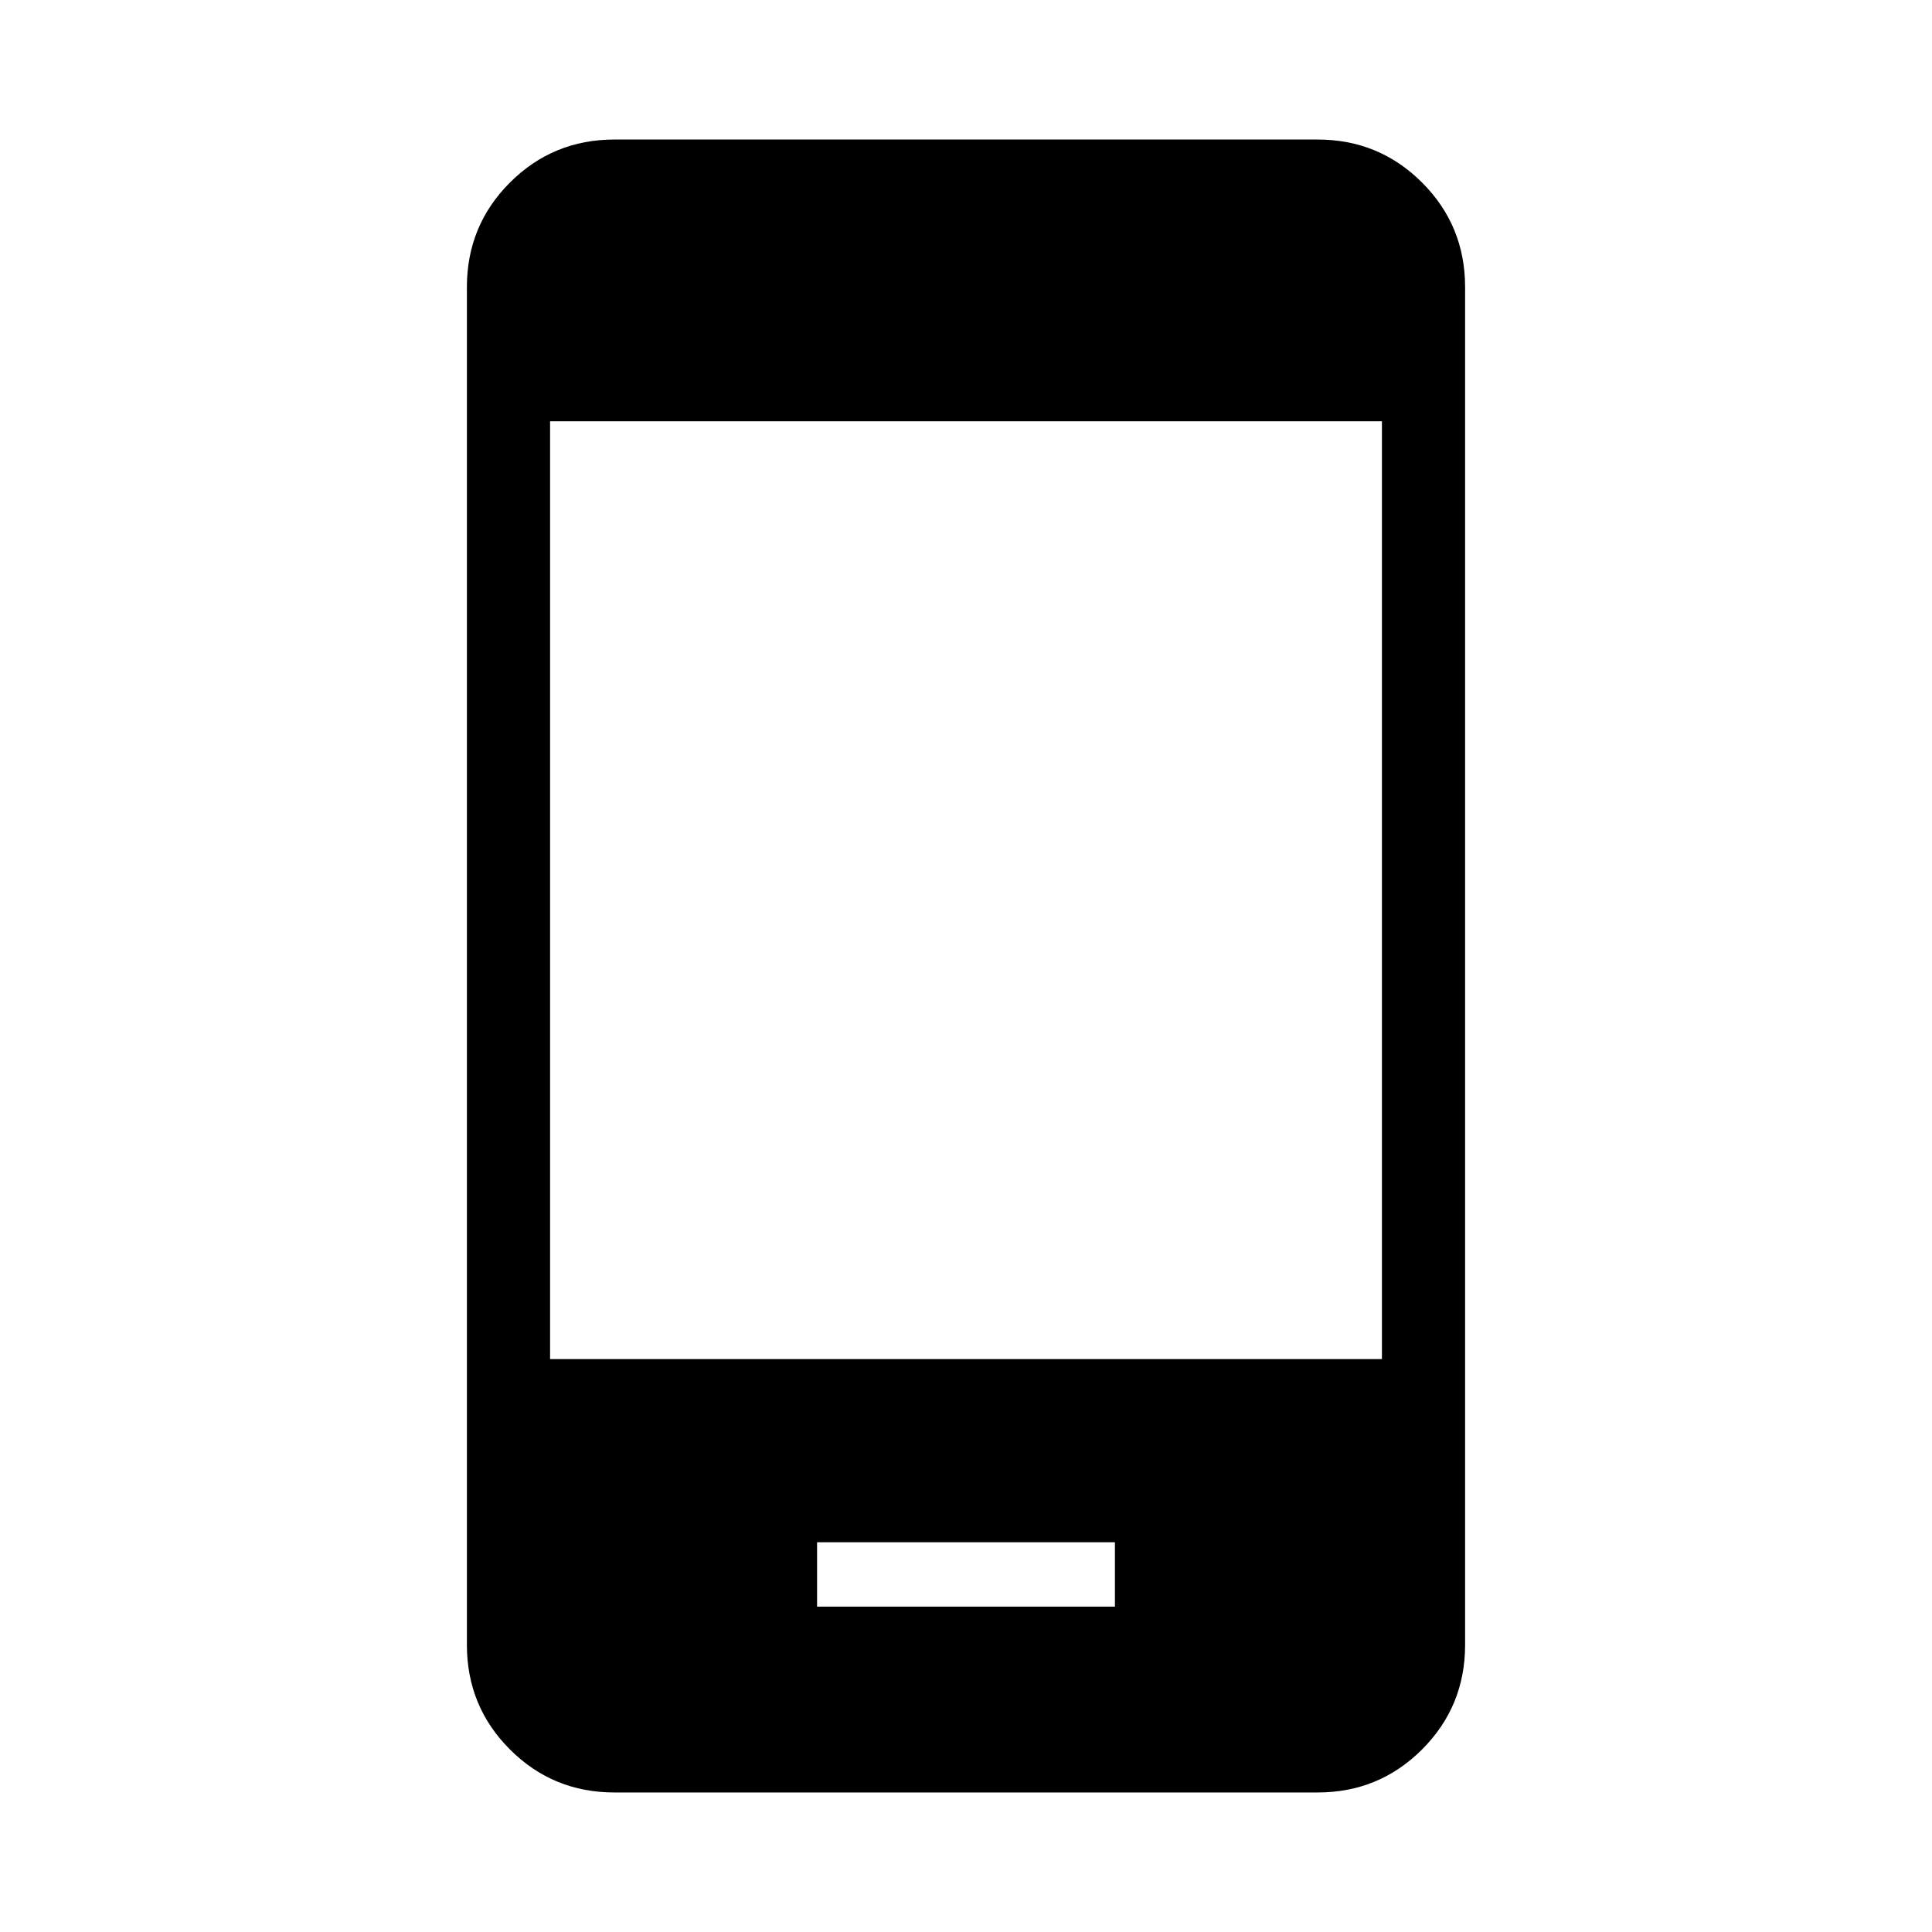 <svg xmlns="http://www.w3.org/2000/svg" height="40" viewBox="0 -960 960 960" width="40"><path d="M406-161.67h148v-32H406v32ZM305.33-69.33q-30.57 0-51.95-21.38Q232-112.09 232-142.67v-674.66q0-30.58 21.38-51.96 21.38-21.38 51.95-21.38h349.34q30.57 0 51.95 21.38Q728-847.91 728-817.33v674.66q0 30.58-21.38 51.96-21.38 21.38-51.95 21.38H305.33Zm-32-215.34h413.34v-466H273.33v466Z"/></svg>